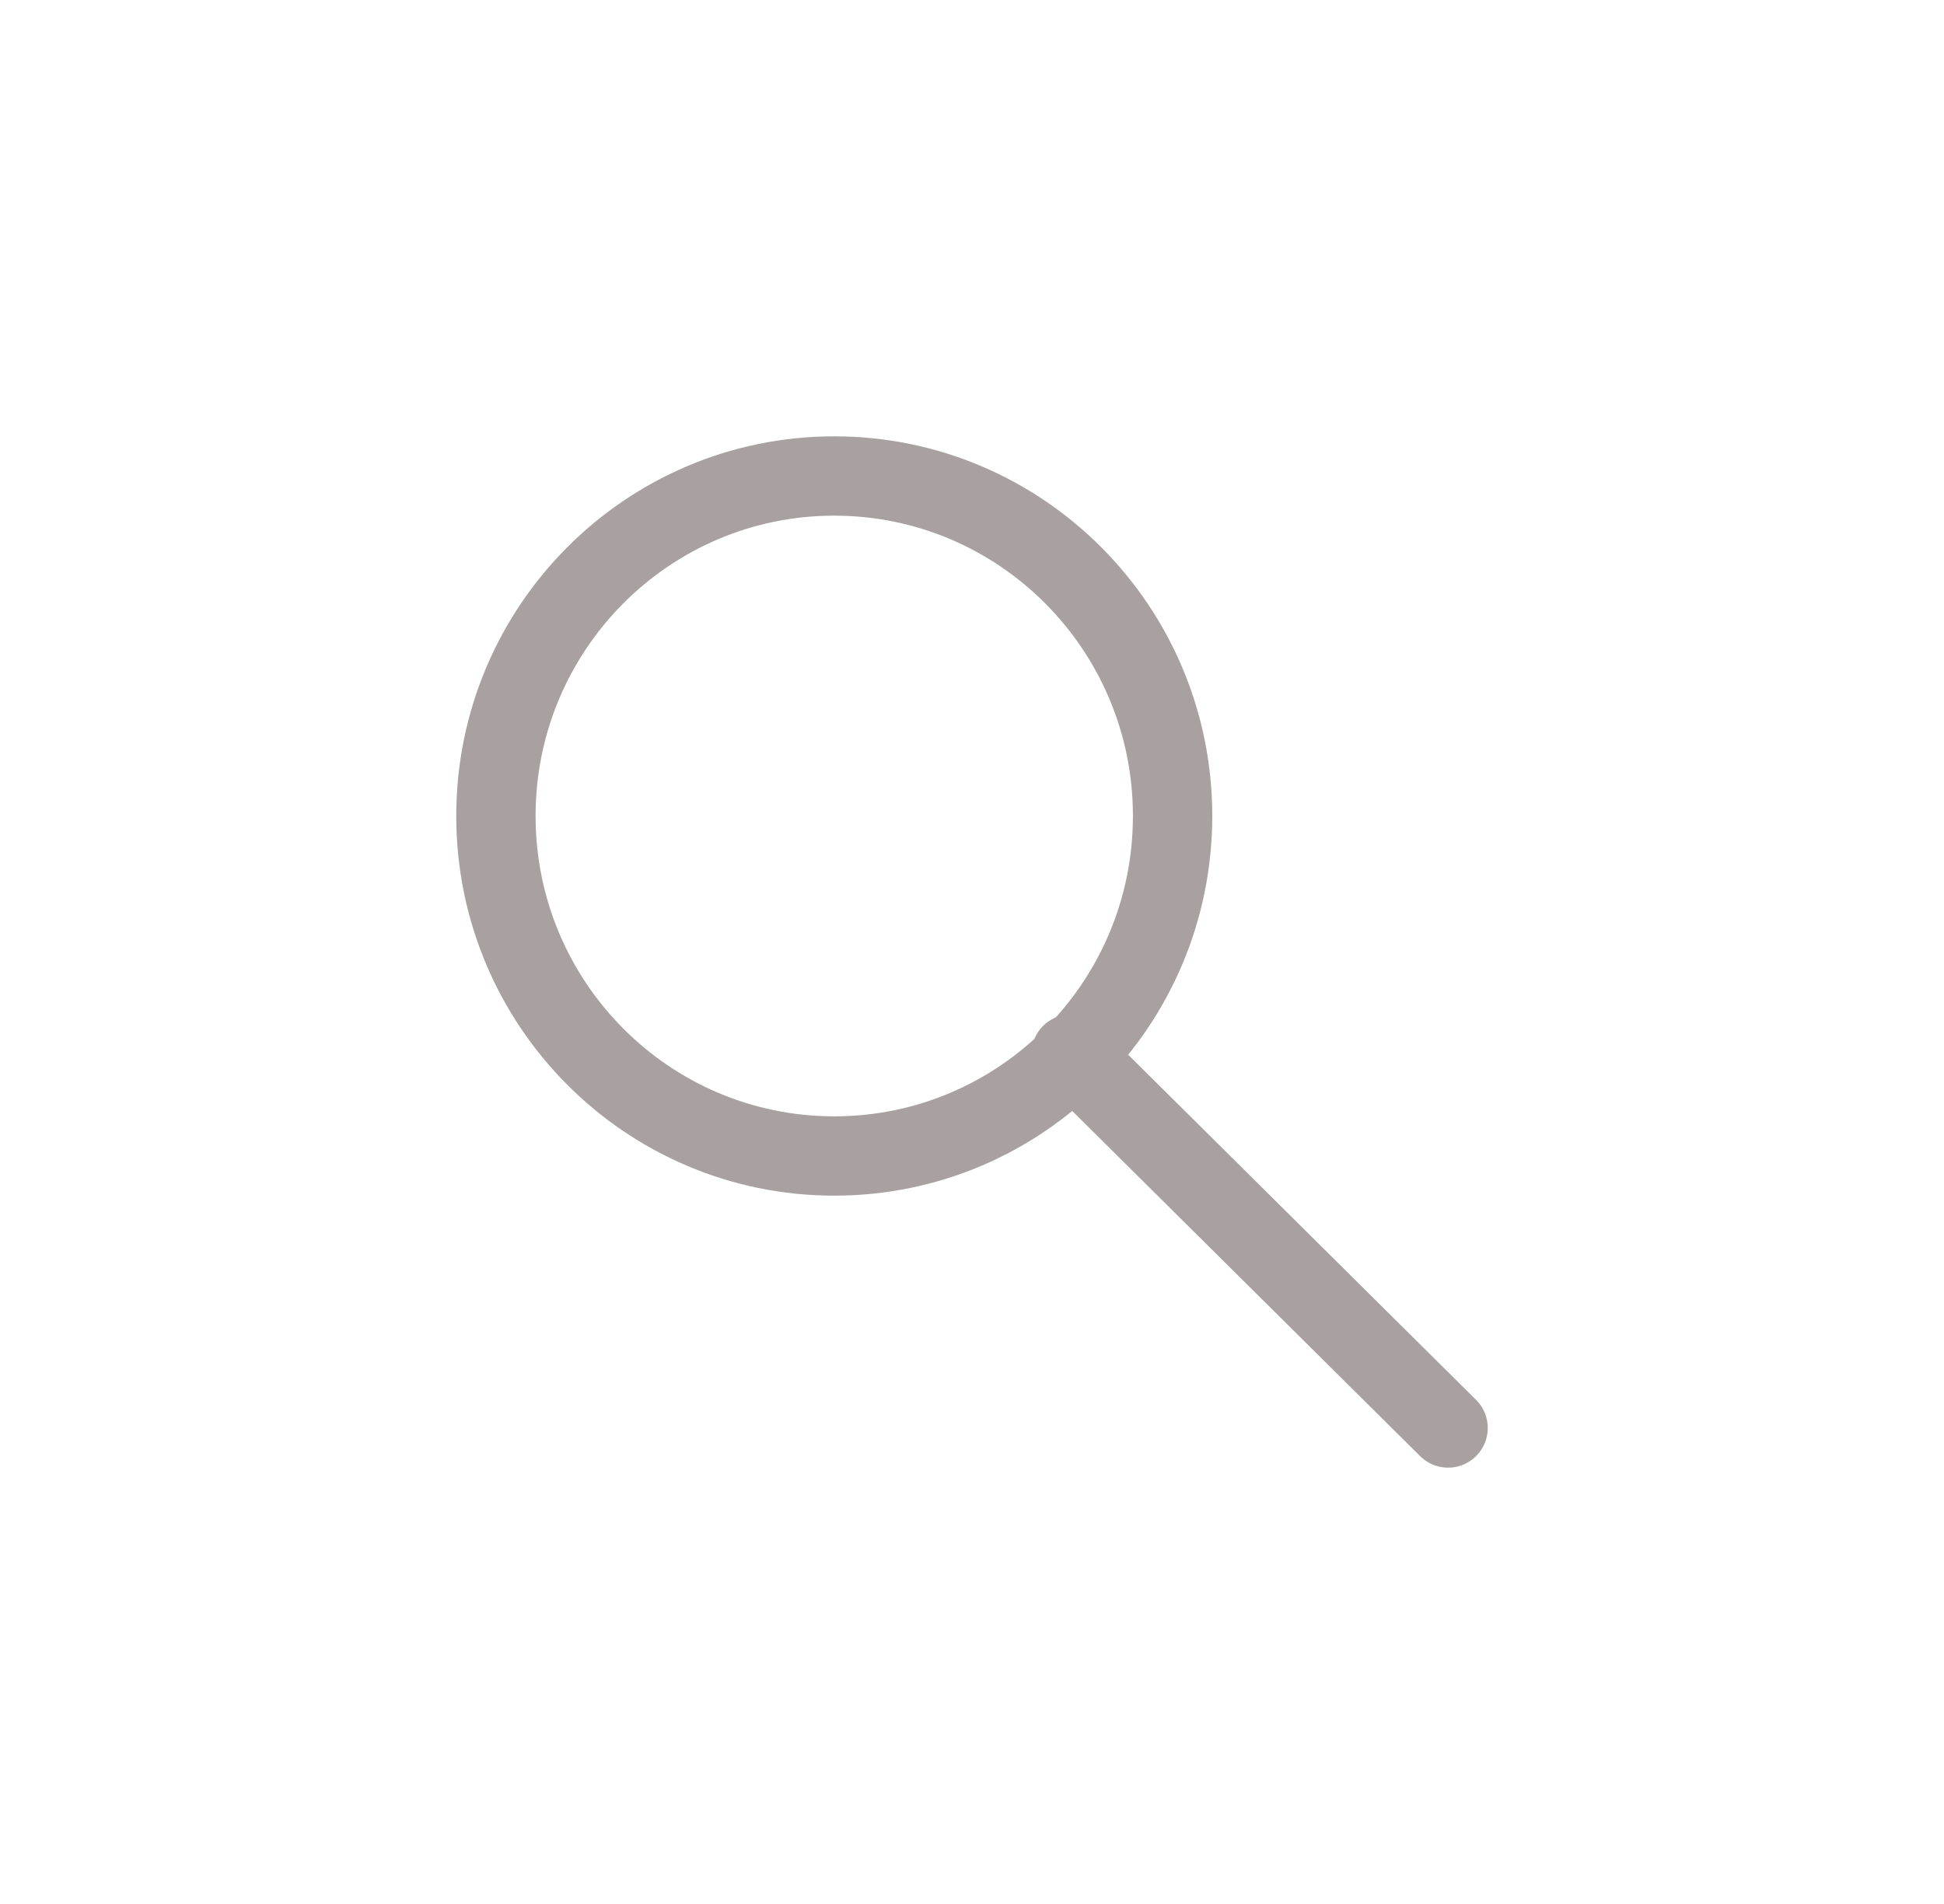 <svg width="49" height="48" viewBox="0 0 49 48" fill="none" xmlns="http://www.w3.org/2000/svg">
<path d="M21.028 29.143C25.738 29.143 29.556 25.305 29.556 20.571C29.556 15.838 25.738 12 21.028 12C16.318 12 12.5 15.838 12.5 20.571C12.5 25.305 16.318 29.143 21.028 29.143Z" stroke="#A9A1A1" stroke-width="2" stroke-linecap="round" stroke-linejoin="round"/>
<path d="M36.5 36L26.998 26.571" stroke="#A9A1A1" stroke-width="2" stroke-linecap="round" stroke-linejoin="round"/>
</svg>
